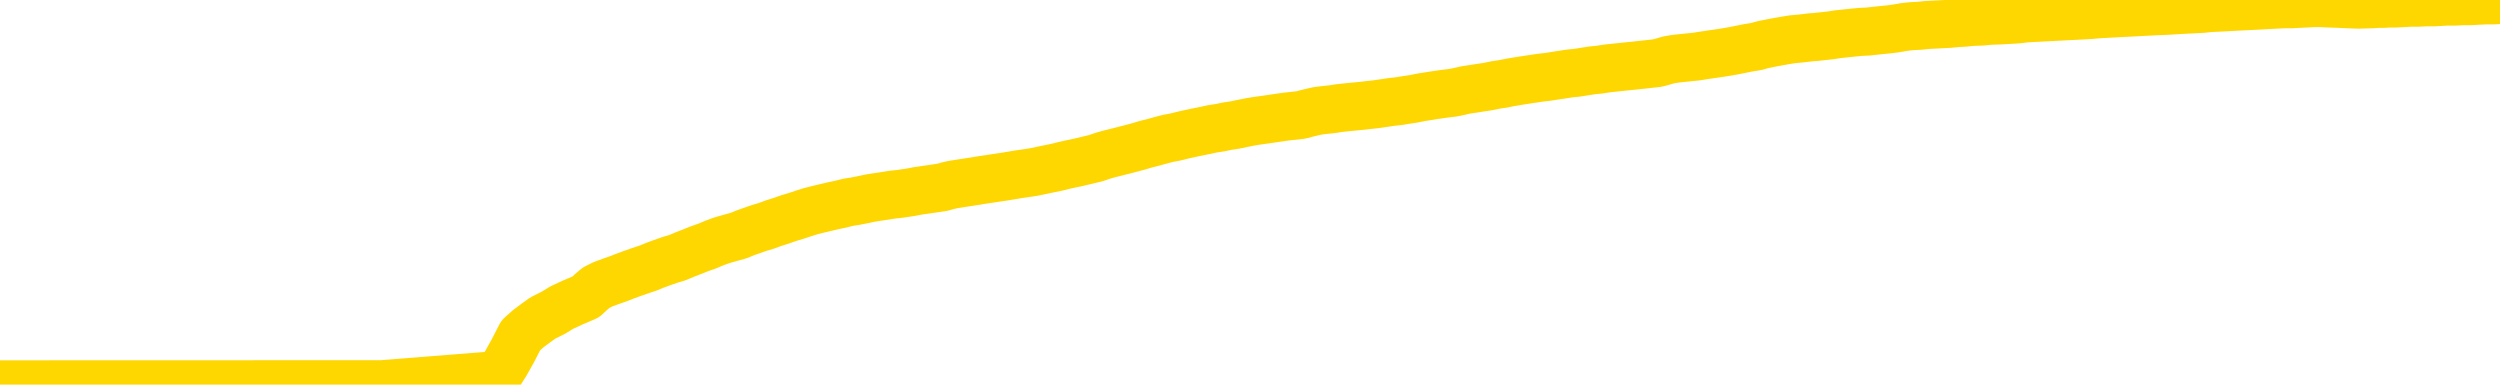 <svg xmlns="http://www.w3.org/2000/svg" version="1.1" viewBox="0 0 6500 1000">
	<path fill="none" stroke="gold" stroke-width="125" stroke-linecap="round" stroke-linejoin="round" d="M0 1016  L-718428 1016 L-715824 1016 L-714156 1015 L-695827 1015 L-695657 1015 L-688499 1015 L-688466 1015 L-675035 1015 L-672113 1015 L-658772 1015 L-654603 1015 L-653443 1014 L-652824 1014 L-650812 1014 L-647040 1014 L-646440 1014 L-646111 1014 L-645898 1014 L-645357 1014 L-644119 1013 L-642940 1013 L-640075 1012 L-639553 1012 L-634698 1012 L-631760 1012 L-631717 1011 L-631409 1011 L-631157 1011 L-628562 1011 L-624307 1011 L-624289 1011 L-623052 1011 L-621175 1011 L-619221 1011 L-618273 1011 L-618002 1011 L-617693 1011 L-617594 1011 L-616764 1011 L-614733 1011 L-614443 1010 L-612296 1010 L-612141 1010 L-608485 1009 L-608234 1010 L-608135 1009 L-607618 1010 L-605467 1010 L-604538 1010 L-603012 1010 L-601772 1010 L-600226 1010 L-597264 1010 L-596142 1010 L-595833 1010 L-594622 1010 L-591615 1011 L-591596 1011 L-591248 1011 L-591035 1010 L-590909 1010 L-590667 1010 L-590629 1009 L-590610 1009 L-590590 1009 L-590531 1009 L-590473 1009 L-590455 1009 L-590012 1009 L-588772 1009 L-587227 1009 L-583839 1009 L-578113 1008 L-577911 1008 L-576275 1008 L-574553 1008 L-573121 1008 L-572889 1008 L-572174 1008 L-566041 1008 L-565674 1008 L-565519 1008 L-564941 1008 L-564648 1008 L-563681 1008 L-563371 1007 L-562772 1007 L-561166 1007 L-560431 1007 L-560121 1007 L-559353 1007 L-557317 1007 L-556891 1007 L-556079 1007 L-548650 1007 L-548127 1007 L-547954 1007 L-547219 1007 L-545651 1007 L-545245 1006 L-543020 1006 L-542072 1006 L-541647 1006 L-541317 1006 L-540273 1006 L-538165 1006 L-537913 1006 L-537294 1006 L-536481 1006 L-534374 1006 L-534325 1006 L-532397 1006 L-532071 1005 L-531936 1005 L-531433 1005 L-530020 1005 L-529517 1005 L-528996 1005 L-525436 1005 L-524701 1004 L-522276 1004 L-520987 1004 L-520580 1004 L-517427 1004 L-517272 1004 L-517252 1004 L-516885 1004 L-515627 1004 L-514912 1004 L-514022 1004 L-513615 1004 L-512687 1004 L-511578 1004 L-511275 1004 L-505026 1005 L-504079 1005 L-502453 1005 L-501951 1005 L-498275 1005 L-497443 1005 L-493490 1005 L-492078 1005 L-489589 1005 L-488912 1005 L-488873 1005 L-488003 1005 L-484791 1005 L-481928 1004 L-480960 1004 L-479839 1004 L-479820 1004 L-478195 1004 L-477731 1004 L-477639 1004 L-471269 1004 L-470321 1004 L-467864 1004 L-466992 1004 L-465756 1004 L-463754 1004 L-463357 1003 L-461920 1003 L-459894 1003 L-459681 1003 L-458501 1003 L-456993 1003 L-456972 1003 L-454960 1003 L-454091 1003 L-453220 1003 L-452635 1003 L-452098 1003 L-451440 1002 L-450202 1002 L-449641 1002 L-448460 1002 L-447223 1002 L-447184 1002 L-446797 1002 L-446255 1002 L-445482 1002 L-444360 1002 L-442270 1002 L-441937 1002 L-441651 1001 L-440723 1001 L-440239 1001 L-439504 1001 L-435873 1001 L-434745 1001 L-434590 1001 L-433564 1001 L-429850 1001 L-428632 1001 L-426814 1001 L-424028 1001 L-423467 1001 L-419579 1001 L-417102 1001 L-415767 1001 L-415264 1000 L-414781 1000 L-412092 1000 L-408320 1000 L-405863 1000 L-404683 1000 L-404044 1000 L-401684 1000 L-401607 1000 L-400559 1000 L-400466 1000 L-399963 1000 L-399517 1000 L-399460 1000 L-399246 1000 L-396286 1000 L-393579 1000 L-393424 1000 L-389903 1000 L-389380 1000 L-388413 1000 L-388064 999 L-387020 999 L-386092 999 L-385666 999 L-384157 999 L-383190 999 L-383171 999 L-381275 995 L-381159 991 L-381111 987 L-381087 983 L-378083 983 L-376052 983 L-374291 983 L-373924 983 L-373479 983 L-373112 983 L-372698 982 L-370713 982 L-370500 982 L-370345 982 L-368739 982 L-367618 982 L-366669 982 L-365412 982 L-363767 982 L-362588 982 L-355998 982 L-355952 982 L-355546 982 L-354501 982 L-354365 982 L-352683 982 L-352663 982 L-351326 981 L-350090 981 L-349936 981 L-349562 981 L-349356 981 L-349046 981 L-348272 981 L-345951 981 L-345293 981 L-343165 981 L-341443 981 L-341249 981 L-338696 981 L-338420 981 L-338231 980 L-337399 980 L-336626 980 L-335928 980 L-330928 980 L-330552 980 L-326299 980 L-325812 985 L-325793 985 L-325714 985 L-325638 985 L-325619 980 L-324806 980 L-324052 980 L-322833 980 L-321401 980 L-321305 980 L-321130 980 L-320776 979 L-319467 979 L-317609 979 L-315907 979 L-315404 979 L-315139 979 L-314746 979 L-314612 979 L-313702 979 L-313325 979 L-312397 979 L-312058 979 L-312018 979 L-311980 979 L-310065 979 L-309891 979 L-308363 979 L-308034 979 L-307918 979 L-307511 978 L-307163 978 L-305519 978 L-304968 978 L-304725 978 L-304184 978 L-303353 978 L-302811 978 L-301276 978 L-301184 978 L-301147 978 L-301011 978 L-300624 978 L-299599 978 L-297723 978 L-297627 978 L-297026 979 L-296659 981 L-296175 983 L-296136 985 L-295363 985 L-295305 985 L-295131 985 L-294937 985 L-293332 985 L-293312 985 L-293157 985 L-293041 985 L-291862 985 L-291707 985 L-291040 985 L-288592 989 L-286077 994 L-283407 998 L-275708 1003 L-270040 1003 L-267826 1003 L-267802 1003 L-266828 1004 L-266808 1004 L-265945 1004 L-263205 1004 L-257406 1003 L-257253 1002 L-254467 1002 L-240858 1002 L-240113 1002 L-235702 1002 L-219356 1002 L-219123 1002 L-218586 1002 L-210127 1002 L-201421 1002 L-201209 1002 L-199236 1002 L-196450 1002 L-191963 1002 L-191808 1002 L-191639 1002 L-191499 1002 L-191208 1001 L-191169 1001 L-190898 1001 L-190727 1001 L-190317 1001 L-189196 1001 L-188016 1001 L-186739 1001 L-183875 1001 L-180955 1001 L-178963 1001 L-177415 1001 L-174377 1001 L-165053 1001 L-164529 1001 L-158805 1001 L-157298 1001 L-156483 1001 L-154800 1001 L-154079 1000 L-153910 1000 L-152865 1000 L-150798 1000 L-149436 1000 L-144992 1000 L-144895 1000 L-144857 1000 L-144838 1000 L-144005 1000 L-143927 1000 L-141355 1000 L-138106 1000 L-137951 1000 L-137002 1000 L-135261 1000 L-134546 1000 L-131005 1000 L-124428 1000 L-123011 1001 L-122990 1001 L-122039 1001 L-118565 1001 L-117812 1001 L-117250 1001 L-116468 1001 L-108964 1000 L-107366 1000 L-105792 1000 L-102606 1000 L-98273 1000 L-89703 1000 L-80957 1000 L-77883 1000 L-74617 1000 L-74071 1000 L-66933 1000 L-61266 1000 L-47201 1000 L-41190 1000 L-36484 1000 L-32480 1000 L-27373 1000 L-17659 1000 L-2088 1000 L993 999 L1296 975 L1315 945 L1334 911 L1354 872 L1373 855 L1393 840 L1411 827 L1439 813 L1460 800 L1488 787 L1523 772 L1537 759 L1550 748 L1568 739 L1587 732 L1607 725 L1625 718 L1644 711 L1664 704 L1685 697 L1702 690 L1721 683 L1741 676 L1761 670 L1780 662 L1798 655 L1818 647 L1838 640 L1857 632 L1876 625 L1897 619 L1922 612 L1936 606 L1953 600 L1973 593 L1993 587 L2012 580 L2031 574 L2051 567 L2071 561 L2089 555 L2108 549 L2128 544 L2149 539 L2166 535 L2185 531 L2205 526 L2224 523 L2244 519 L2263 515 L2282 512 L2302 509 L2321 506 L2340 504 L2367 500 L2388 496 L2416 492 L2450 487 L2464 483 L2477 480 L2496 477 L2515 474 L2535 471 L2553 468 L2573 465 L2593 462 L2613 459 L2631 456 L2649 453 L2670 450 L2689 447 L2708 443 L2727 439 L2747 435 L2767 430 L2785 426 L2804 422 L2825 417 L2850 411 L2864 406 L2881 401 L2901 396 L2921 391 L2940 386 L2959 381 L2979 375 L2999 370 L3017 365 L3036 360 L3057 356 L3077 351 L3095 347 L3114 343 L3134 339 L3152 335 L3172 332 L3191 328 L3211 325 L3230 321 L3250 317 L3268 314 L3297 310 L3317 307 L3345 303 L3382 299 L3397 295 L3409 292 L3427 288 L3444 286 L3463 284 L3482 281 L3501 279 L3521 277 L3542 275 L3559 273 L3578 271 L3598 268 L3618 265 L3637 263 L3655 260 L3675 257 L3695 253 L3714 250 L3733 247 L3754 244 L3778 241 L3793 238 L3810 234 L3830 231 L3849 228 L3869 225 L3888 221 L3908 218 L3928 214 L3946 211 L3965 208 L3985 205 L4005 202 L4023 200 L4042 197 L4062 194 L4081 191 L4101 189 L4120 186 L4139 183 L4159 181 L4178 178 L4197 176 L4225 173 L4245 171 L4273 168 L4309 164 L4324 160 L4337 156 L4354 153 L4372 151 L4392 149 L4411 147 L4430 144 L4450 141 L4471 138 L4490 135 L4507 132 L4527 128 L4547 124 L4566 121 L4584 116 L4604 112 L4625 108 L4642 105 L4661 102 L4683 100 L4708 97 L4722 96 L4740 94 L4759 92 L4778 89 L4797 87 L4816 85 L4836 83 L4857 82 L4875 80 L4894 78 L4914 76 L4935 73 L4952 70 L4971 68 L4991 67 L5010 65 L5029 64 L5048 63 L5068 62 L5088 60 L5107 59 L5126 57 L5153 56 L5174 54 L5202 53 L5237 51 L5250 50 L5264 48 L5282 47 L5301 46 L5321 45 L5339 44 L5359 43 L5378 42 L5399 41 L5417 40 L5435 39 L5456 37 L5476 36 L5494 35 L5513 34 L5533 33 L5553 32 L5571 31 L5590 30 L5611 29 L5636 28 L5651 27 L5668 26 L5687 25 L5707 24 L5726 23 L5745 21 L5765 20 L5786 19 L5803 18 L5822 17 L5843 16 L5863 15 L5881 14 L5899 13 L5919 12 L5938 11 L5958 11 L5977 10 L5997 9 L6016 8 L6035 8 L6054 9 L6083 10 L6103 11 L6131 12 L6168 11 L6183 10 L6196 10 L6213 9 L6230 9 L6249 8 L6268 7 L6287 7 L6307 6 L6328 6 L6345 5 L6364 4 L6384 4 L6404 3 L6423 3 L6441 2 L6461 1 L6481 1 L6500 0" />
</svg>
